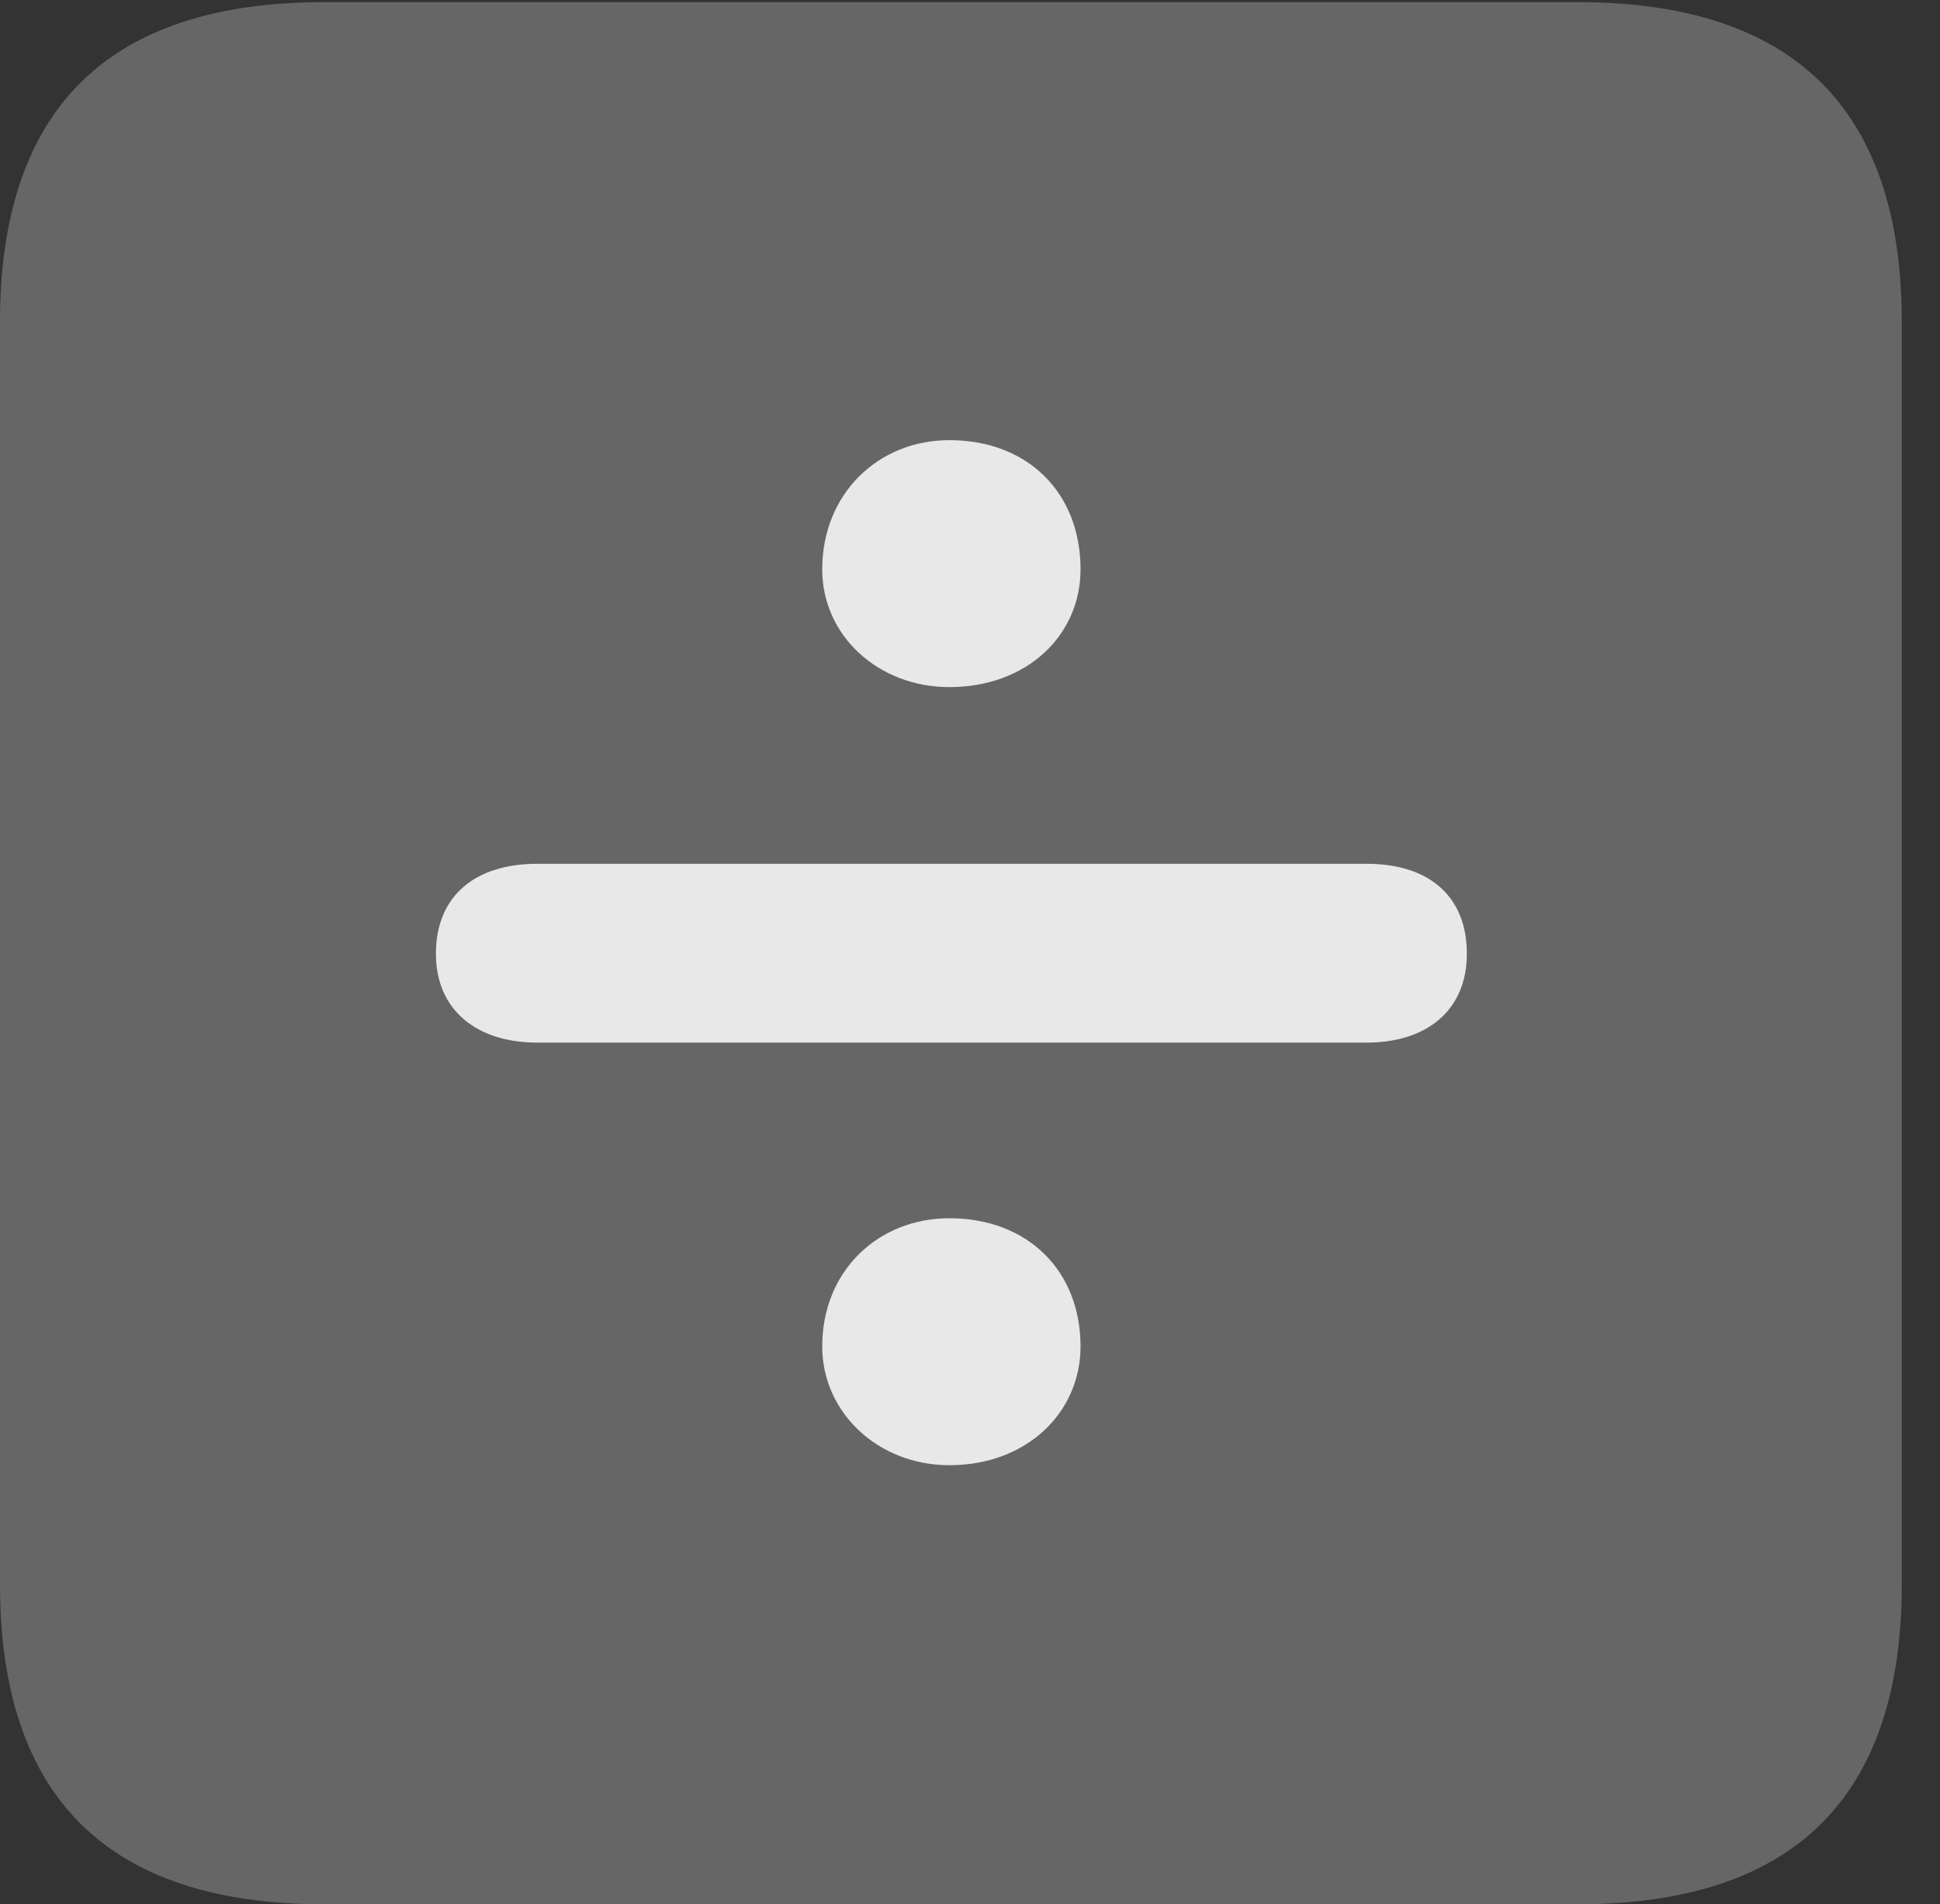 <?xml version="1.0" encoding="UTF-8"?>
<!--Generator: Apple Native CoreSVG 232.5-->
<!DOCTYPE svg
PUBLIC "-//W3C//DTD SVG 1.1//EN"
       "http://www.w3.org/Graphics/SVG/1.1/DTD/svg11.dtd">
<svg version="1.1" xmlns="http://www.w3.org/2000/svg" xmlns:xlink="http://www.w3.org/1999/xlink" width="18.34" height="17.998">
 <rect width="100%" height="100%" fill="#333333" stroke="none"/>
 <g>
  <rect height="17.998" opacity="0" width="18.34" x="0" y="0"/>
  <path d="M3.066 17.998L14.912 17.998C16.963 17.998 17.979 16.982 17.979 14.971L17.979 3.047C17.979 1.035 16.963 0.02 14.912 0.02L3.066 0.02C1.025 0.02 0 1.025 0 3.047L0 14.971C0 16.992 1.025 17.998 3.066 17.998Z" fill="#ffffff" fill-opacity="0.25"/>
  <path d="M8.975 6.494C8.301 6.494 7.773 6.006 7.773 5.381C7.773 4.668 8.301 4.16 8.975 4.16C9.717 4.16 10.215 4.658 10.215 5.381C10.215 6.006 9.707 6.494 8.975 6.494ZM5.078 9.854C4.512 9.854 4.121 9.551 4.121 9.014C4.121 8.467 4.492 8.164 5.078 8.164L12.92 8.164C13.506 8.164 13.867 8.467 13.867 9.014C13.867 9.551 13.486 9.854 12.92 9.854ZM8.975 13.848C8.301 13.848 7.773 13.35 7.773 12.725C7.773 12.012 8.301 11.514 8.975 11.514C9.717 11.514 10.215 12.012 10.215 12.725C10.215 13.35 9.707 13.848 8.975 13.848Z" fill="#ffffff" fill-opacity="0.85"/>
 </g>
</svg>
